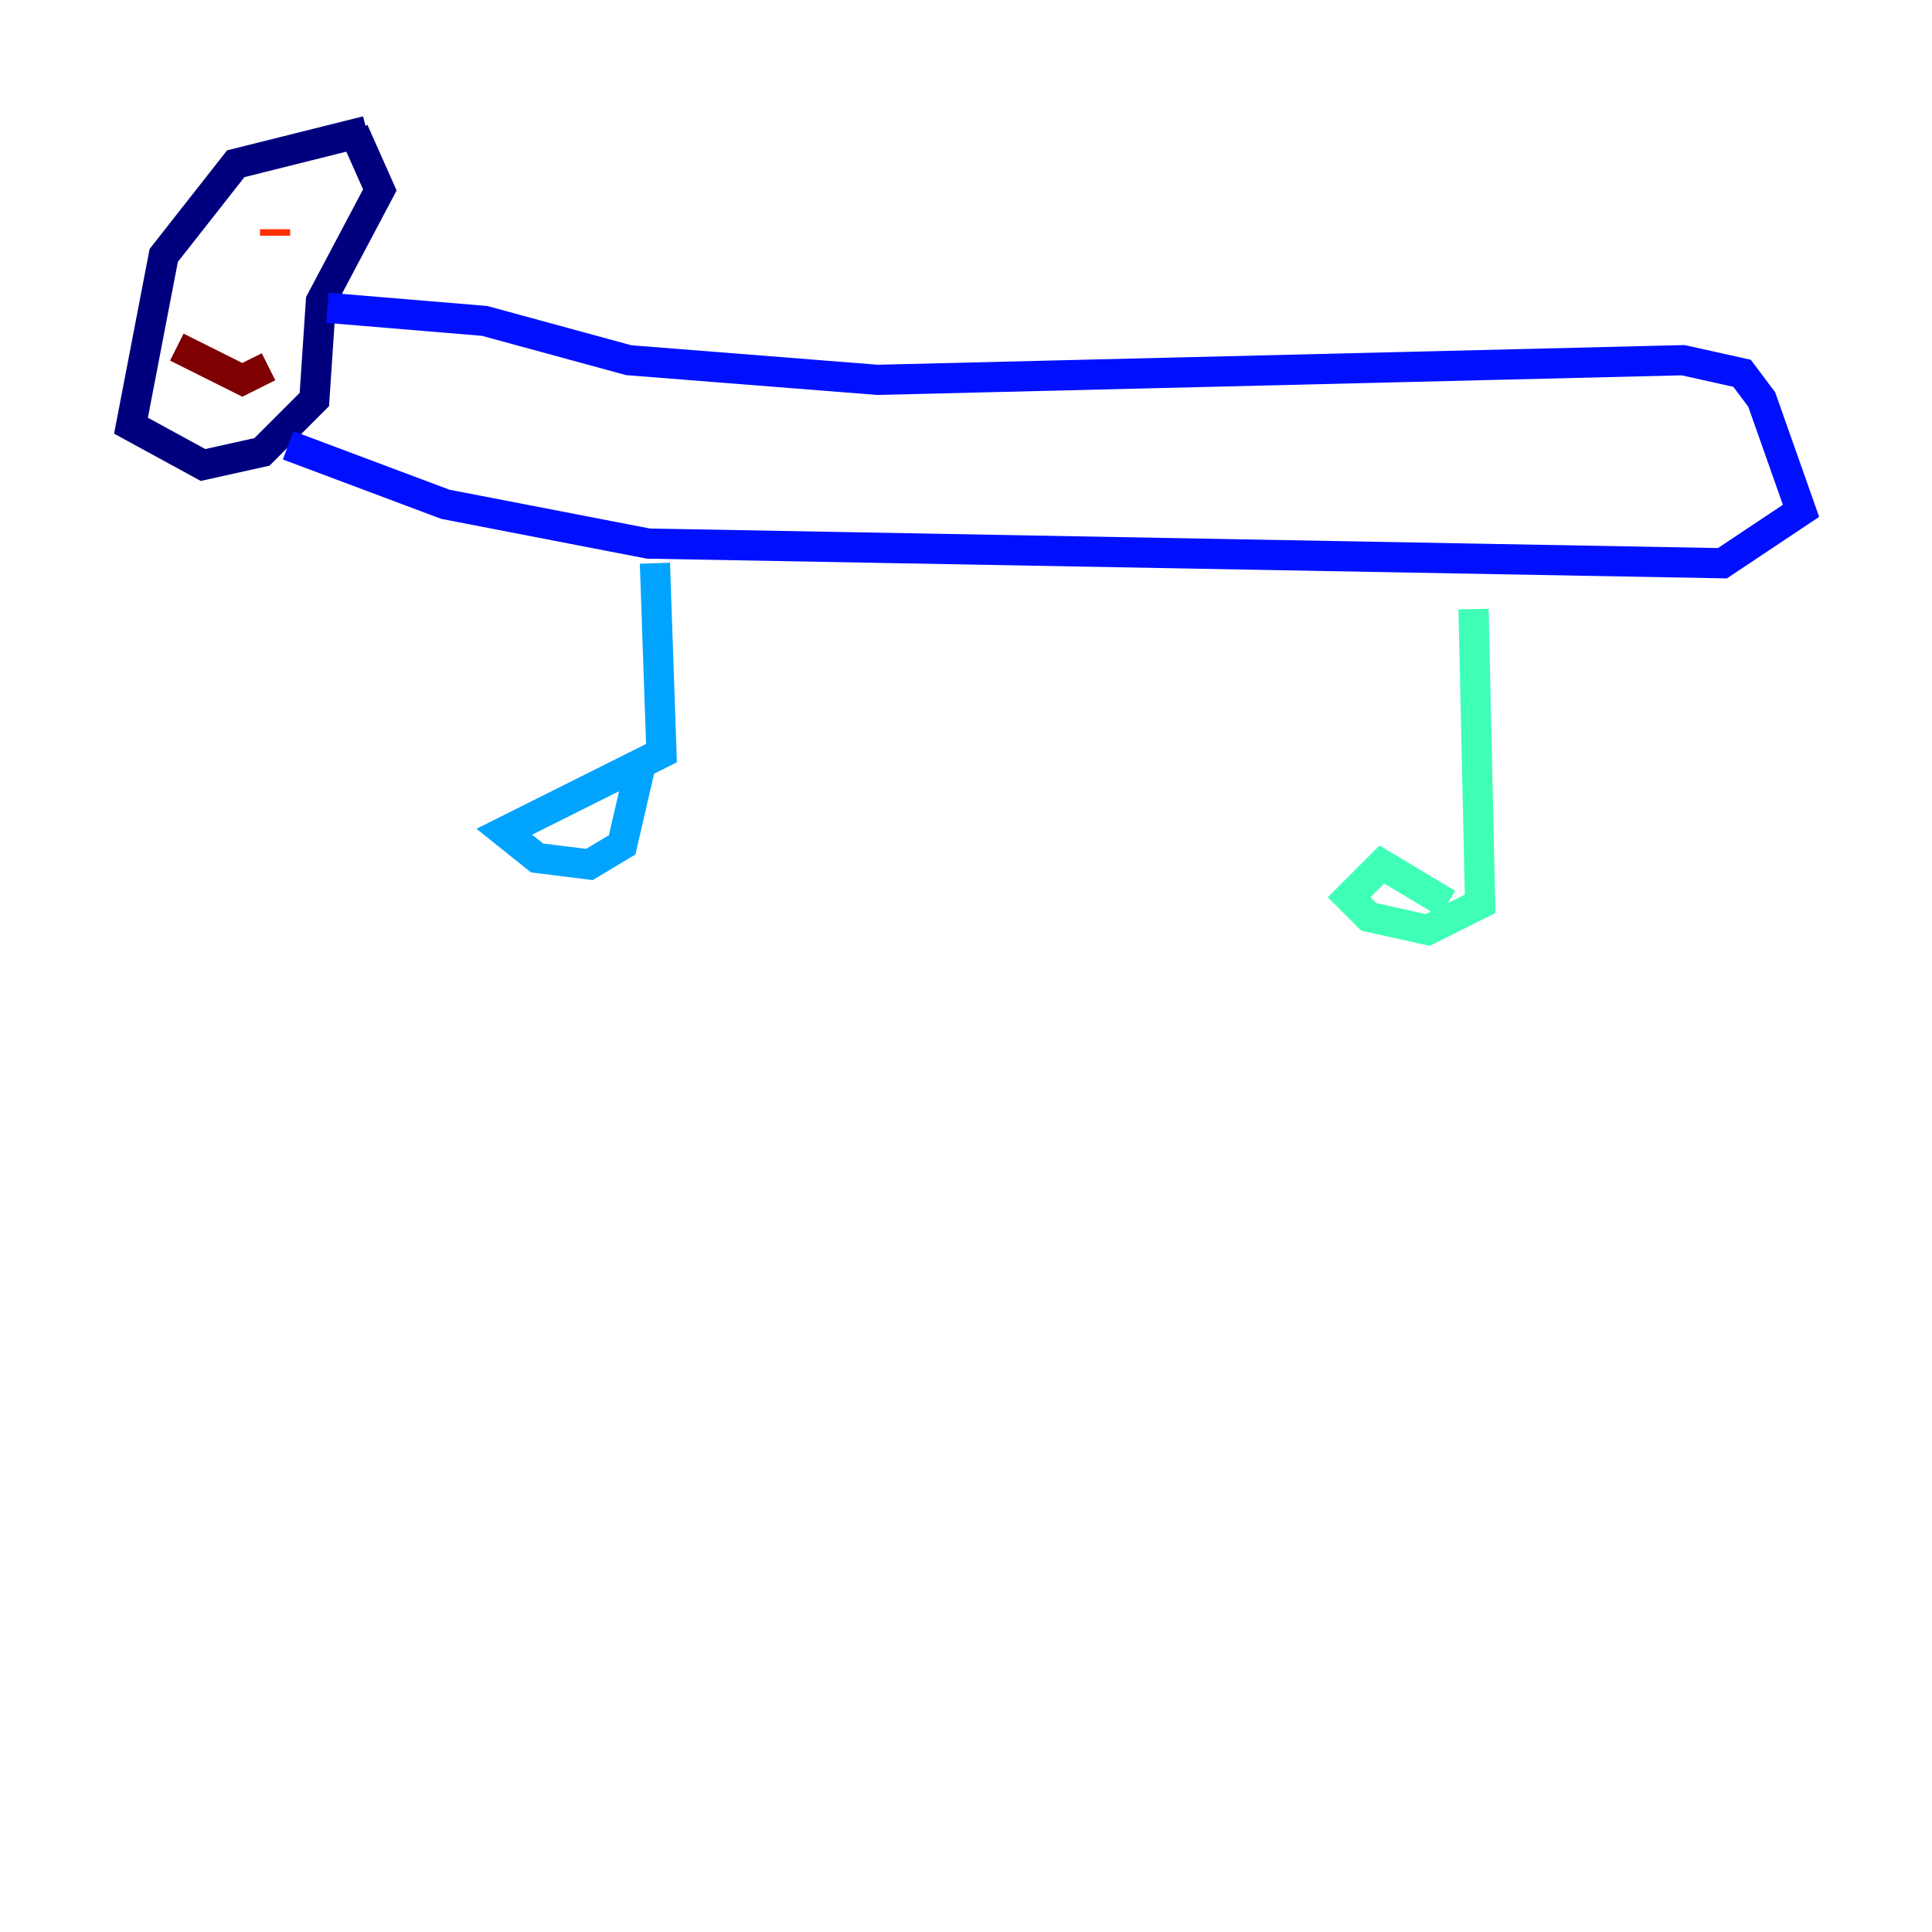 <?xml version="1.0" encoding="utf-8" ?>
<svg baseProfile="tiny" height="128" version="1.2" viewBox="0,0,128,128" width="128" xmlns="http://www.w3.org/2000/svg" xmlns:ev="http://www.w3.org/2001/xml-events" xmlns:xlink="http://www.w3.org/1999/xlink"><defs /><polyline fill="none" points="24.298,8.678 15.62,10.848 10.848,16.922 8.678,28.203 13.451,30.807 17.356,29.939 20.827,26.468 21.261,19.959 25.166,12.583 23.43,8.678" stroke="#00007f" stroke-width="2" /><polyline fill="none" points="19.091,29.505 29.505,33.41 42.956,36.014 114.115,37.315 119.322,33.844 116.719,26.468 115.417,24.732 111.512,23.864 58.142,25.166 41.654,23.864 32.108,21.261 21.695,20.393" stroke="#0010ff" stroke-width="2" /><polyline fill="none" points="43.39,37.315 43.824,49.898 33.41,55.105 35.58,56.841 39.051,57.275 41.22,55.973 42.522,50.332" stroke="#00a4ff" stroke-width="2" /><polyline fill="none" points="97.627,40.352 98.061,59.878 94.59,61.614 90.685,60.746 89.383,59.444 91.552,57.275 95.891,59.878" stroke="#3fffb7" stroke-width="2" /><polyline fill="none" points="14.752,15.186 14.752,15.186" stroke="#b7ff3f" stroke-width="2" /><polyline fill="none" points="19.091,15.186 19.091,15.186" stroke="#ffb900" stroke-width="2" /><polyline fill="none" points="18.224,15.186 18.224,15.62" stroke="#ff3000" stroke-width="2" /><polyline fill="none" points="11.715,22.997 16.054,25.166 17.79,24.298" stroke="#7f0000" stroke-width="2" /></svg>